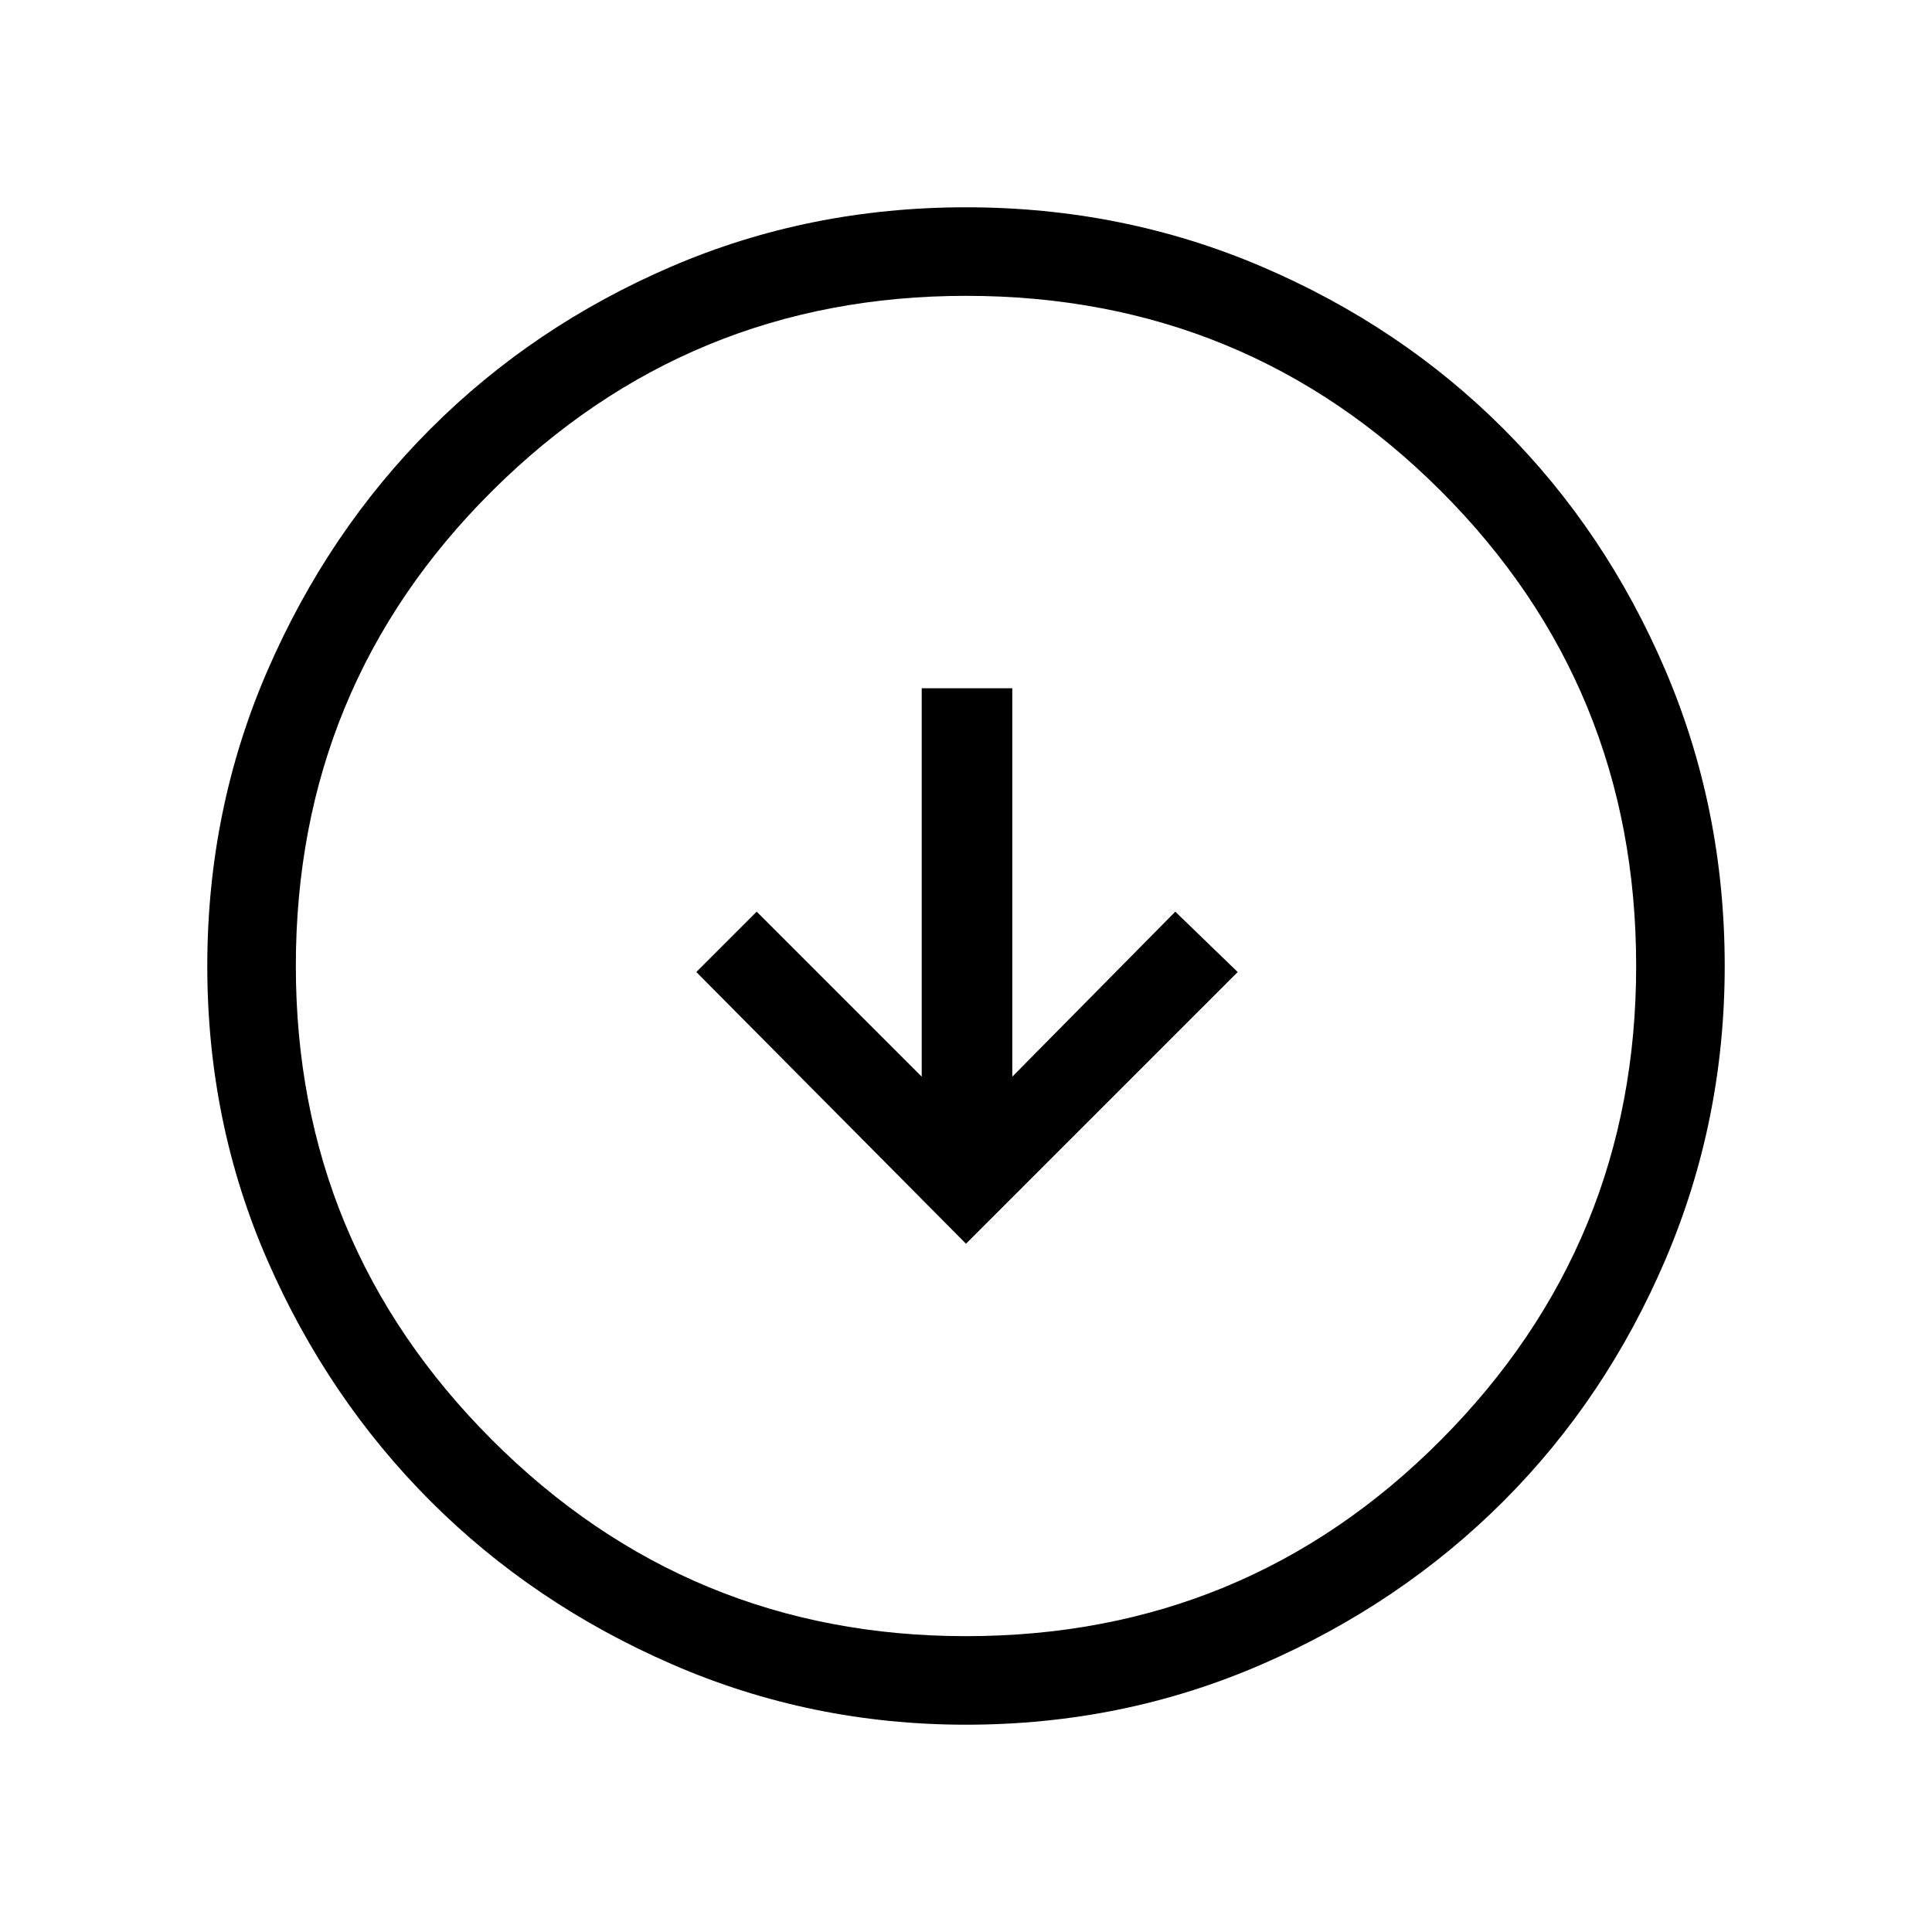 <svg xmlns="http://www.w3.org/2000/svg" height="48" width="48"><path d="m24 30.9 6.75-6.75-1.55-1.5-4.05 4.1V17.1H22.9v9.65l-4.1-4.1-1.5 1.5Zm0 11.95q-3.85 0-7.3-1.5-3.45-1.5-6-4.05t-4.05-5.975Q5.15 27.9 5.15 24q0-3.9 1.5-7.35 1.5-3.45 4.05-6t5.975-4.025Q20.1 5.15 24 5.15q3.9 0 7.35 1.475 3.45 1.475 6 4.025 2.55 2.55 4.025 6Q42.85 20.1 42.85 24q0 3.85-1.475 7.3-1.475 3.45-4.025 6-2.55 2.55-6 4.05T24 42.85Zm0-2.2q6.95 0 11.8-4.875Q40.65 30.9 40.65 24q0-6.95-4.85-11.8Q30.95 7.35 24 7.35q-6.9 0-11.775 4.85T7.35 24q0 6.9 4.875 11.775T24 40.65ZM24 24Z"/></svg>
